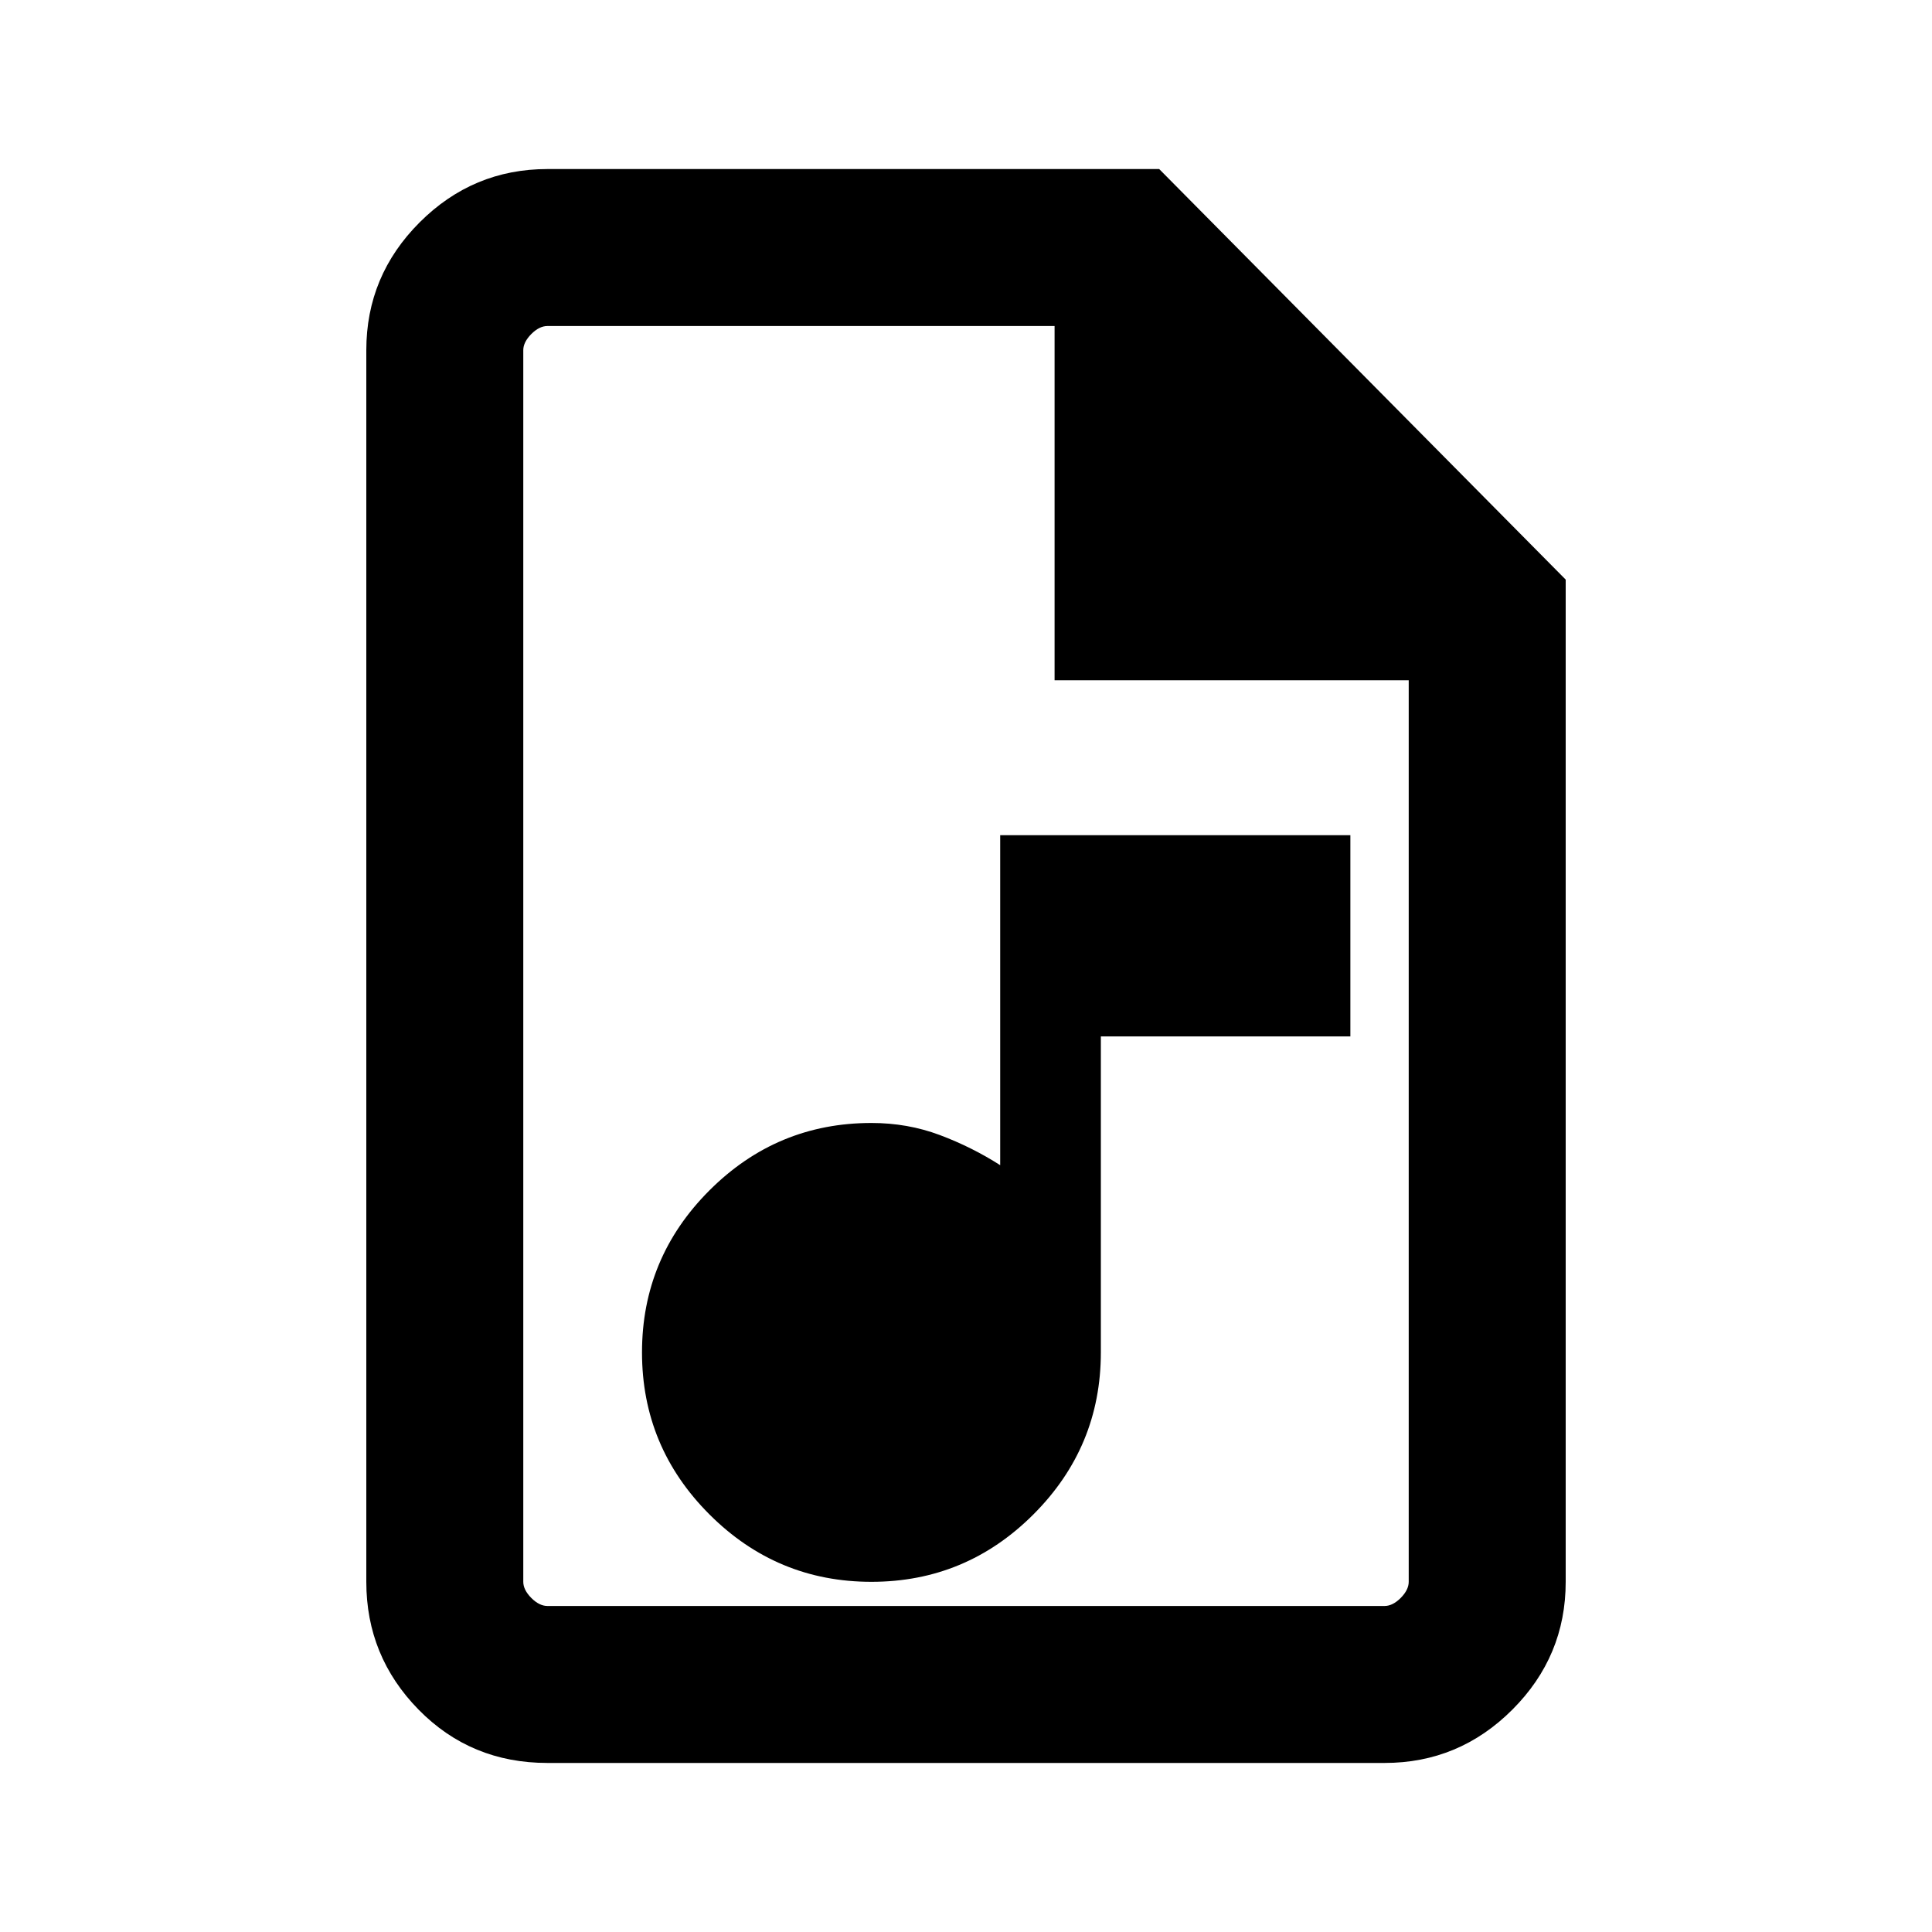 <svg xmlns="http://www.w3.org/2000/svg" height="20" width="20"><path d="M9.021 16.375q.979 0 1.677-.698.698-.698.698-1.677v-3.271h2.583V8.646h-3.625v3.416q-.292-.187-.625-.312t-.708-.125q-.979 0-1.677.698-.698.698-.698 1.677 0 .979.698 1.677.698.698 1.677.698ZM5.667 18.25q-.792 0-1.334-.552-.541-.552-.541-1.323V3.625q0-.771.552-1.323.552-.552 1.323-.552H12L16.208 6v10.375q0 .771-.552 1.323-.552.552-1.323.552Zm5.25-11.208V3.375h-5.25q-.084 0-.167.083-.083.084-.083.167v12.75q0 .083.083.167.083.083.167.083h8.666q.084 0 .167-.083.083-.084.083-.167V7.042Zm-5.5-3.667v4.104-4.104 13.25-13.25Z"/></svg>